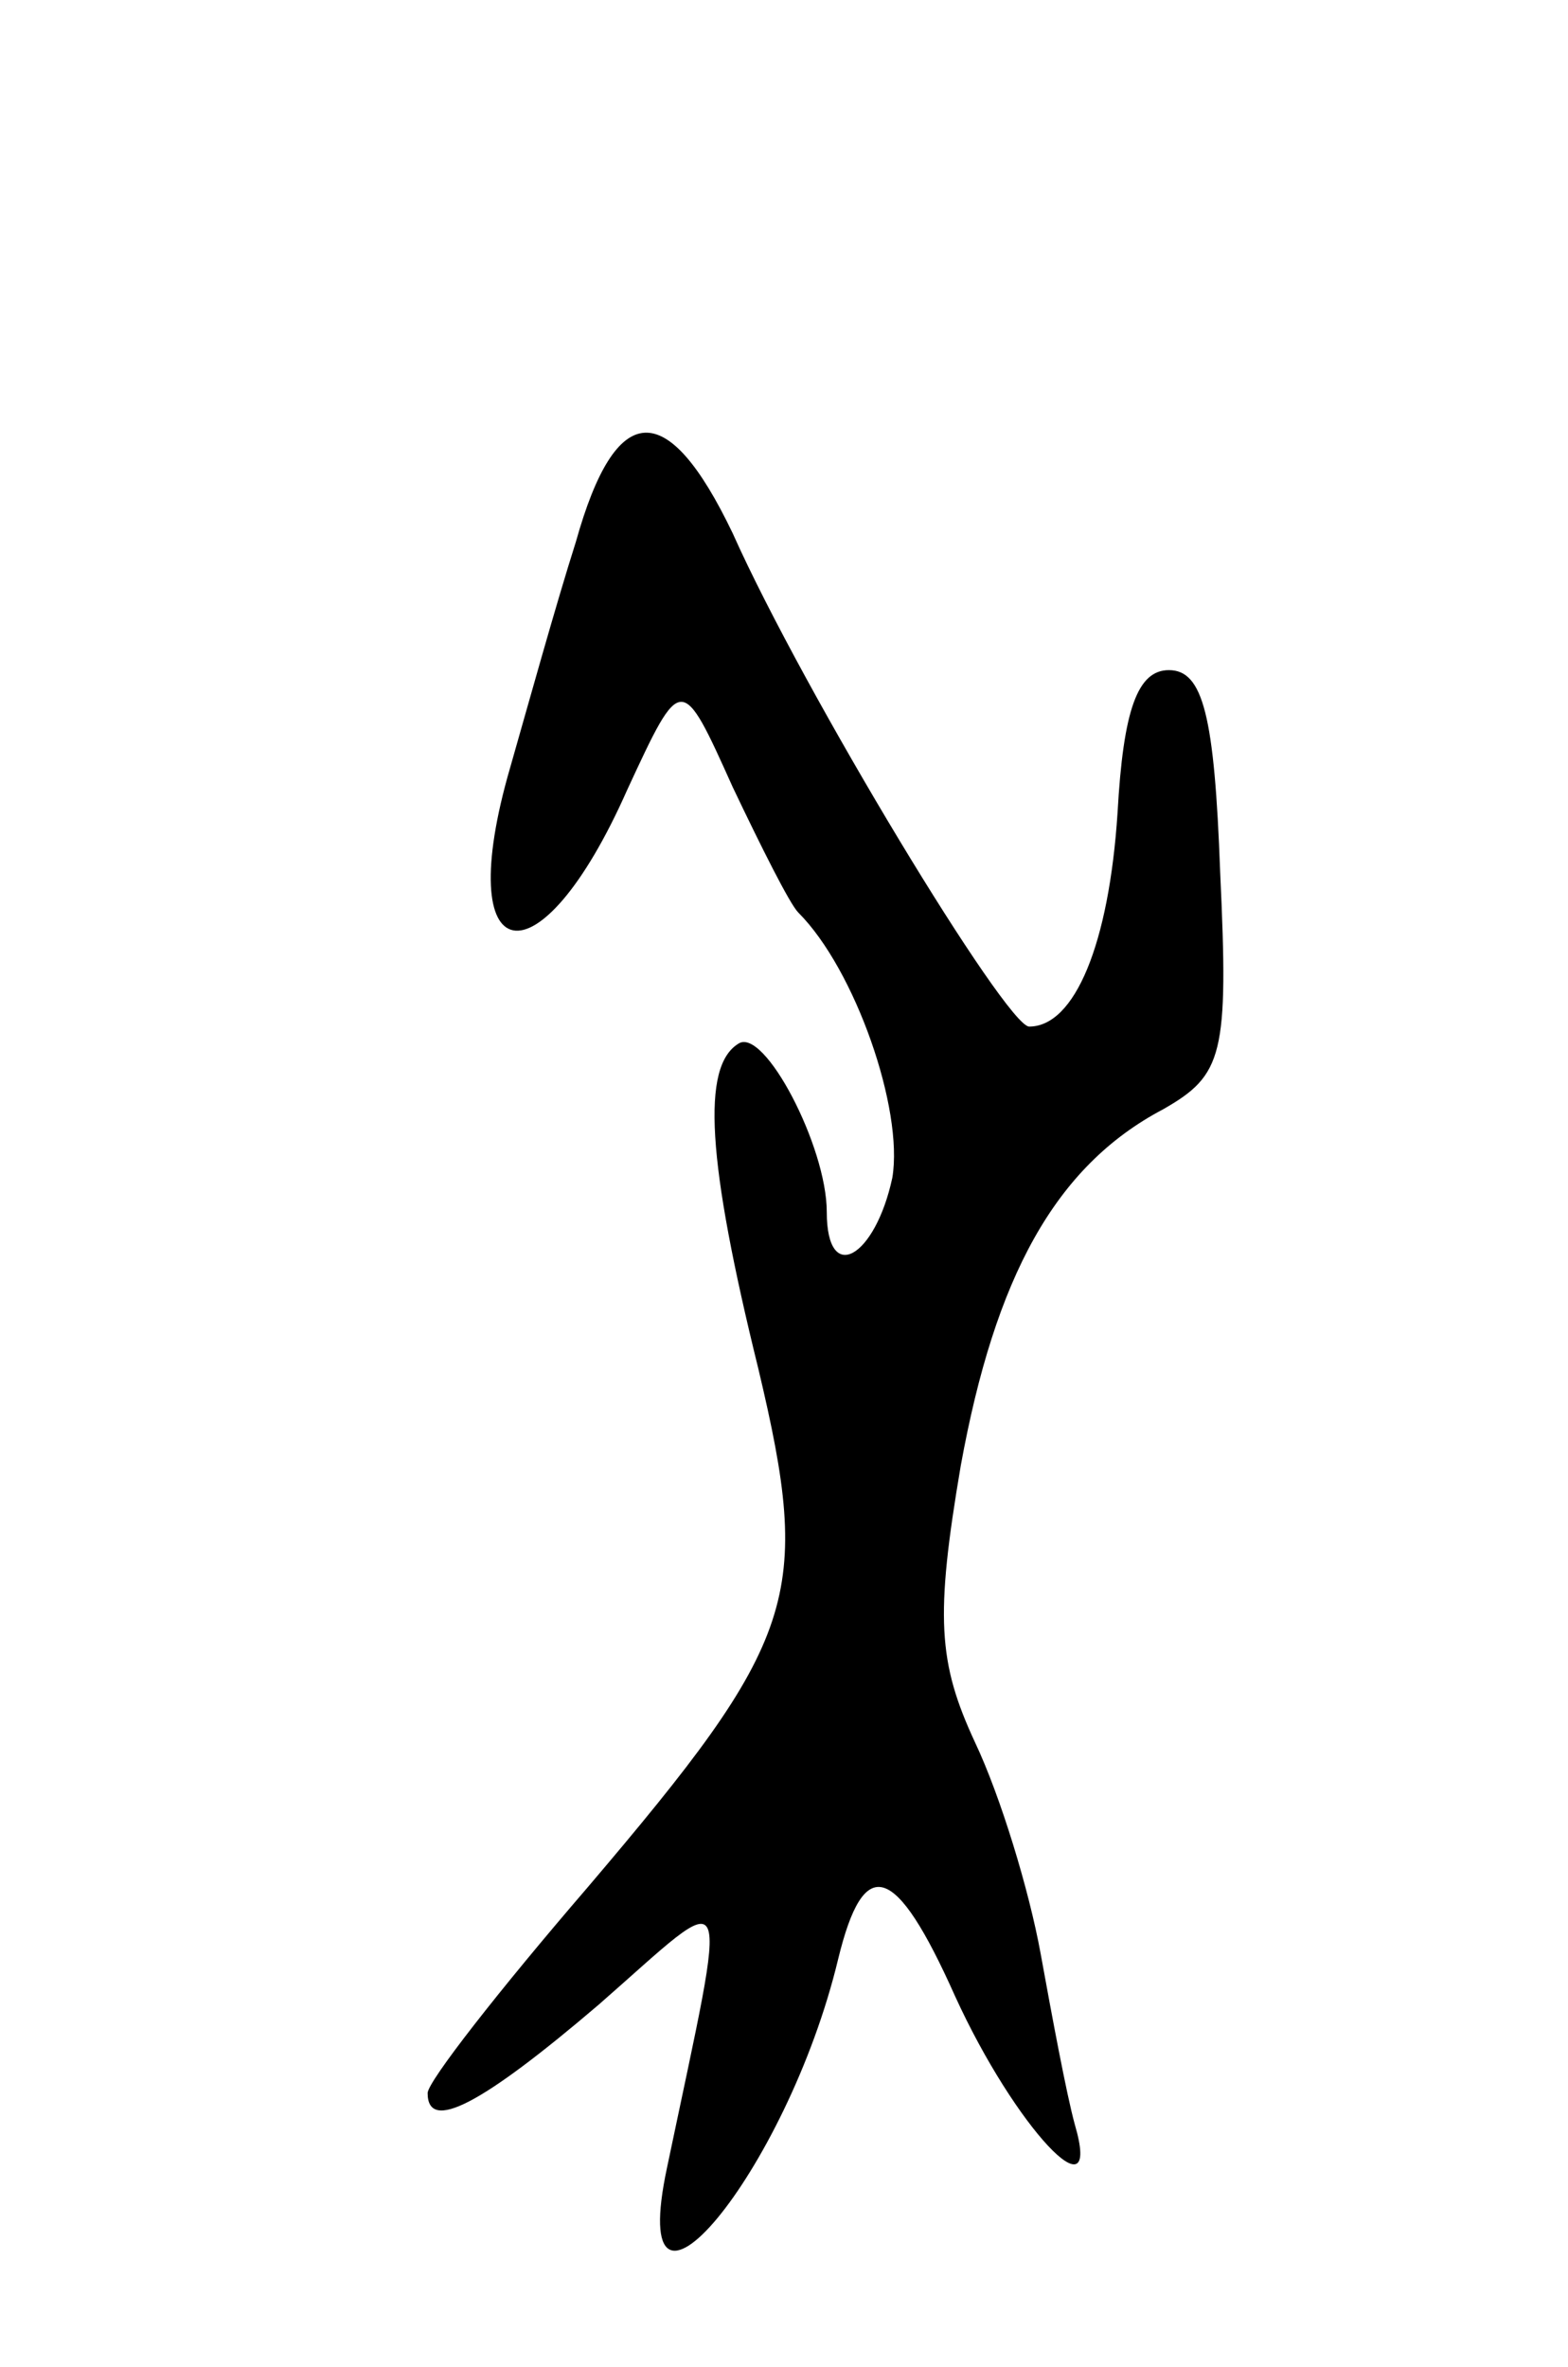 <svg version="1.0" xmlns="http://www.w3.org/2000/svg"
 width="55pt" height="83pt" viewBox="0 0 55 83"
 preserveAspectRatio="xMidYMid meet">
<g transform="translate(0,83) scale(0.1,-0.1)"
fill="#000000" stroke="none">
<path d="M202 640 c-7 -22 -17 -58 -23 -79 -21 -72 10 -78 41 -8 19 41 19 41
37 1 10 -21 20 -41 23 -44 20 -20 37 -69 33 -93 -6 -28 -23 -38 -23 -12 0 23
-22 65 -31 59 -13 -8 -11 -41 7 -114 19 -80 14 -95 -60 -182 -31 -36 -56 -68
-56 -72 0 -14 19 -4 60 31 48 42 46 48 24 -57 -15 -70 42 -2 60 73 9 37 20 34
41 -13 21 -46 52 -79 42 -45 -3 11 -8 38 -12 60 -4 22 -14 55 -23 74 -13 28
-14 44 -5 97 12 66 33 105 71 125 21 12 23 19 20 83 -2 55 -6 71 -18 71 -11 0
-16 -14 -18 -50 -3 -46 -15 -75 -31 -75 -8 0 -79 117 -104 173 -23 48 -41 47
-55 -3z"/>
</g>
</svg>
